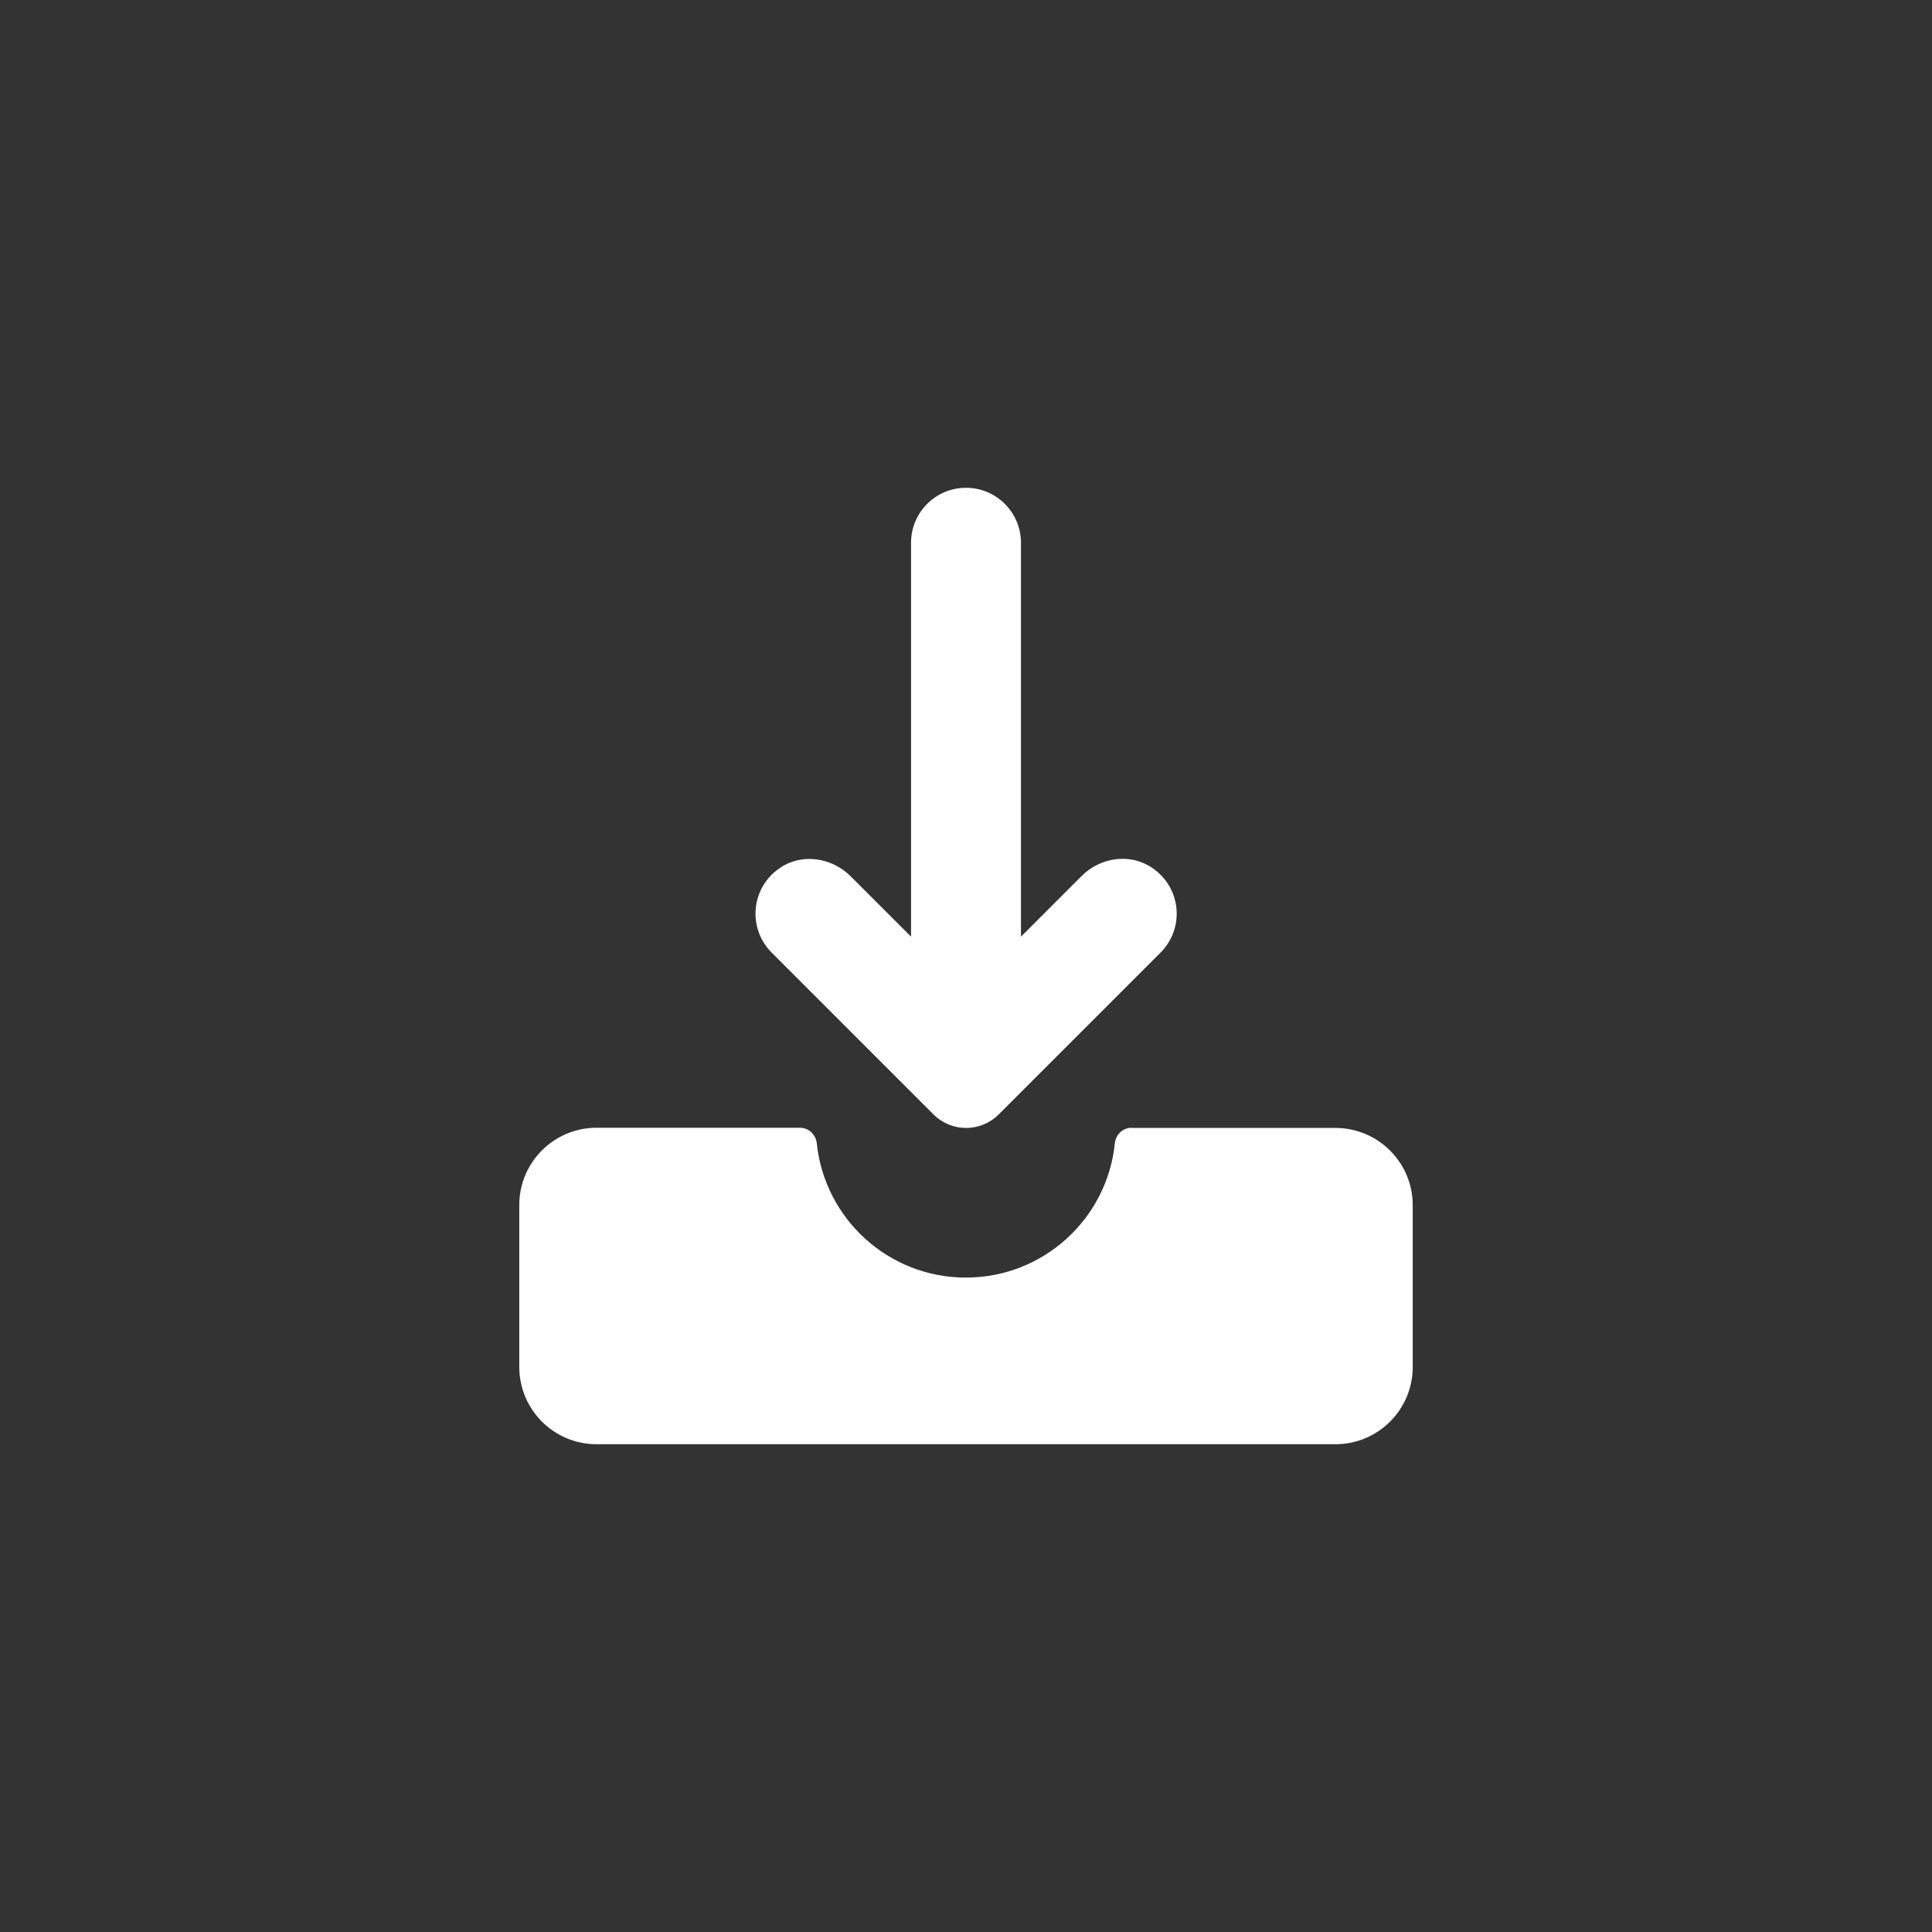 <svg fill='#ffffff' version='1.1' id='Capa_1' xmlns='http://www.w3.org/2000/svg'
  xmlns:xlink='http://www.w3.org/1999/xlink' viewBox='-249.39 -249.39 987.78 987.78'
  xml:space='preserve'><rect x="-249.39" y="-249.39" width="987.78" height="987.78" fill="#333333" stroke="none"/><g id='SVGRepo_bgCarrier' stroke-width='0' /><g id='SVGRepo_tracerCarrier' stroke-linecap='round' stroke-linejoin='round' /><g id='SVGRepo_iconCarrier'> <g> <g> <path d='M329.2,327.2c-4.5,0-8.1,3.4-8.6,7.9c-3.9,38.6-36.5,68.7-76.2,68.7c-39.6,0-72.2-30.1-76.2-68.7 c-0.5-4.4-4.1-7.9-8.6-7.9h-104c-21.8,0-39.5,17.7-39.5,39.5v82.8c0,21.8,17.7,39.5,39.5,39.5h377.8c21.8,0,39.5-17.7,39.5-39.5 v-82.7c0-21.8-17.7-39.5-39.5-39.5H329.2V327.2z' /> <path d='M303.5,198.6l-30.9,30.9V28.1C272.6,12.6,260,0,244.5,0l0,0c-15.5,0-28.1,12.6-28.1,28.1v201.4l-30.9-30.9 c-9.5-9.5-24.7-11.9-35.9-4.4c-15.3,10.2-16.8,31.1-4.5,43.4l82.8,82.8c9.2,9.2,24.1,9.2,33.3,0l82.8-82.8 c12.3-12.3,10.8-33.2-4.5-43.4C328.2,186.6,313,189,303.5,198.6z' /> </g> </g> </g></svg>